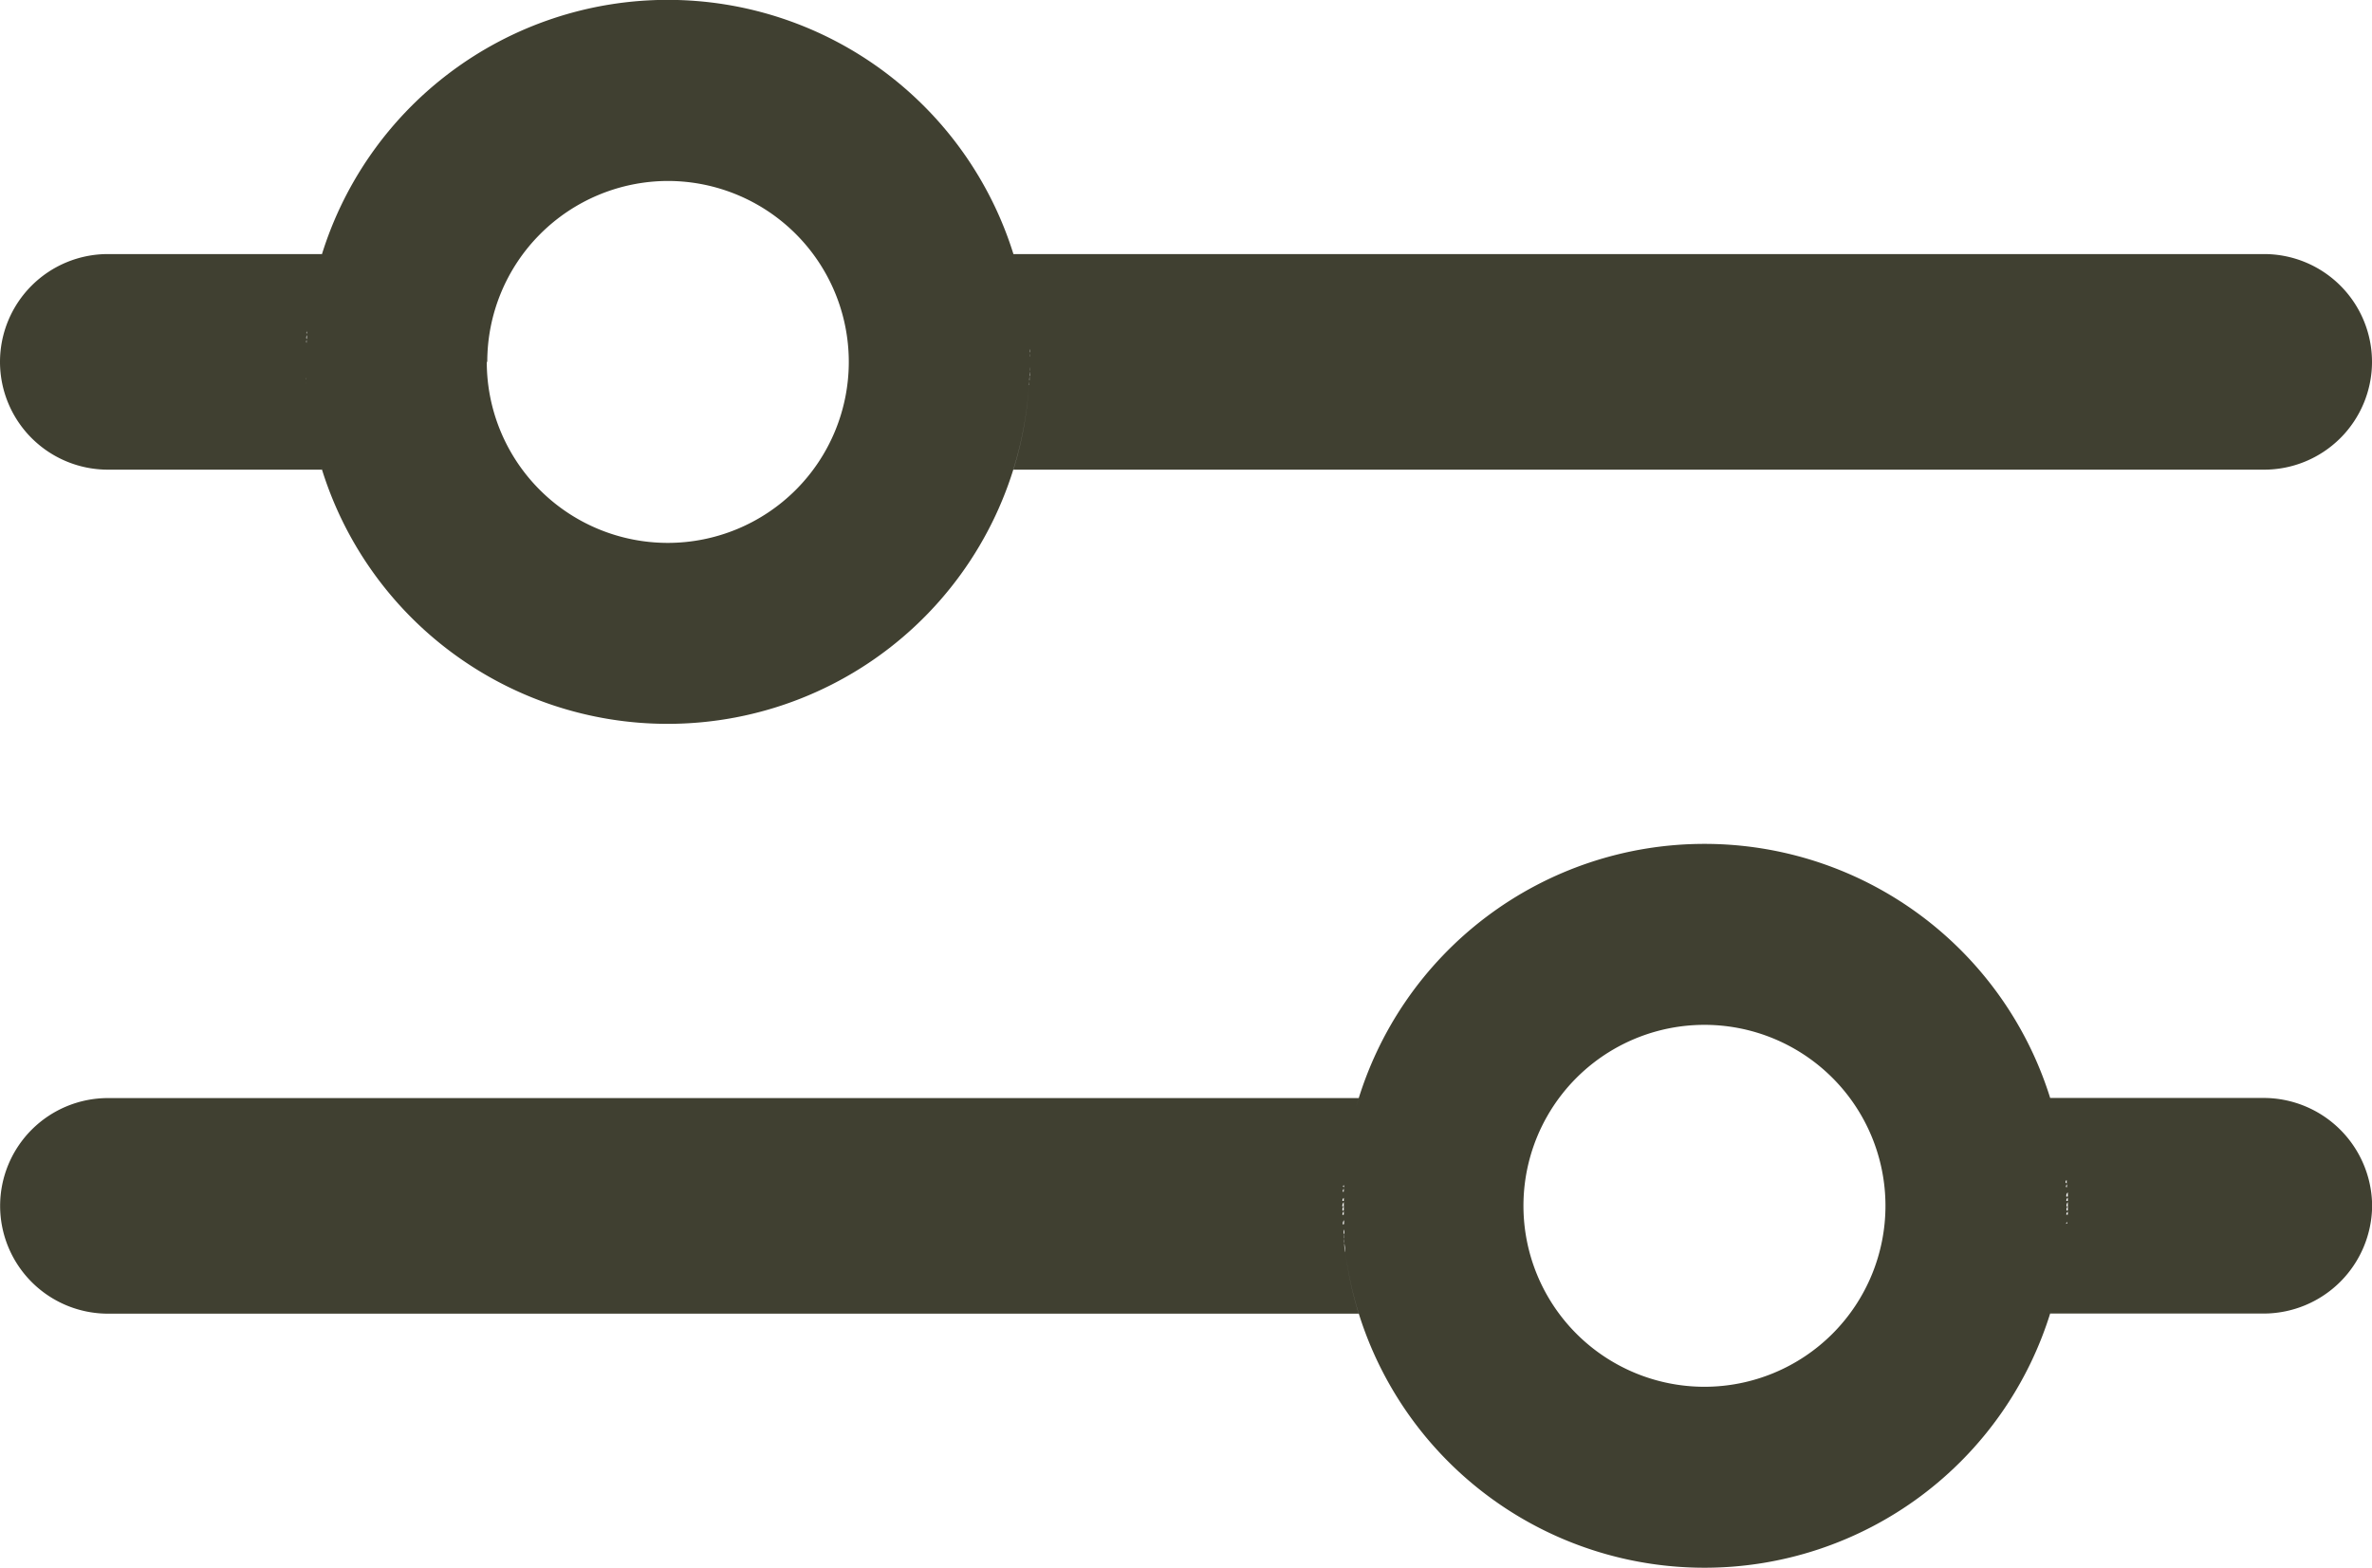 <svg xmlns="http://www.w3.org/2000/svg" width="19.657" height="13" viewBox="0 0 19.657 13">
  <g id="filter-2-line" transform="translate(-7.134 -17.921)">
    <path id="合体_3" data-name="合体 3"
        d="M-1701.379-1713.717l.009.031h-1.774a.894.894,0,0,1-.894-.894.894.894,0,0,1,.894-.893h1.774l-.02.068a3,3,0,0,1,2.885-2.175,3,3,0,0,1,2.886,2.176l-.021-.069h10.365a.894.894,0,0,1,.894.893.894.894,0,0,1-.894.894h-10.365a3,3,0,0,0,.129-.7,3,3,0,0,1-2.995,2.807A3,3,0,0,1-1701.379-1713.717Zm1.375-.862a1.5,1.5,0,0,0,1.5,1.5,1.5,1.5,0,0,0,1.5-1.5,1.5,1.5,0,0,0-1.5-1.5A1.5,1.5,0,0,0-1700-1714.579Zm-1.38.842v0Zm5.875-.651c0-.011,0-.023,0-.034C-1695.509-1714.411-1695.51-1714.4-1695.511-1714.388Zm-5.989-.018s0,0,0,0S-1701.5-1714.408-1701.5-1714.406Zm5.992-.021c0-.012,0-.023,0-.035C-1695.507-1714.45-1695.508-1714.439-1695.508-1714.427Zm-5.993-.008s0-.008,0-.012S-1701.5-1714.439-1701.5-1714.435Zm5.995-.029q0-.018,0-.036Q-1695.506-1714.481-1695.507-1714.464Zm-6-.008c0-.009,0-.017,0-.026C-1701.5-1714.488-1701.5-1714.48-1701.5-1714.471Zm6-.036c0-.009,0-.018,0-.028C-1695.505-1714.525-1695.505-1714.516-1695.505-1714.507Zm-6,0v0Zm6-.034c0-.012,0-.023,0-.035C-1695.5-1714.568-1695.5-1714.556-1695.5-1714.544Zm-6,0c0-.011,0-.023,0-.035C-1701.5-1714.568-1701.5-1714.556-1701.5-1714.545Zm6-.035c0-.012,0-.023,0-.035C-1695.5-1714.6-1695.5-1714.591-1695.5-1714.579Zm-6,0c0-.012,0-.023,0-.035C-1701.5-1714.6-1701.5-1714.591-1701.5-1714.579Zm0-.045c0-.009,0-.018,0-.027C-1701.5-1714.642-1701.5-1714.633-1701.5-1714.624Zm6,0c0-.008,0-.017,0-.025C-1695.505-1714.641-1695.505-1714.633-1695.505-1714.625Zm-6-.036c0-.011,0-.023,0-.035C-1701.5-1714.683-1701.5-1714.672-1701.5-1714.66Zm6,0c0-.009,0-.018,0-.027C-1695.506-1714.679-1695.506-1714.67-1695.506-1714.661Zm-6-.037c0-.01,0-.02,0-.031C-1701.5-1714.718-1701.5-1714.708-1701.5-1714.7Zm6-.01v0Zm-5.993-.033c0-.008,0-.015,0-.023C-1701.5-1714.756-1701.5-1714.749-1701.5-1714.741Zm5.991,0v0Zm-5.989-.031q0-.016,0-.032Q-1701.5-1714.792-1701.5-1714.776Zm0-.044c0-.007,0-.014,0-.021S-1701.495-1714.827-1701.5-1714.82Zm0-.038v0Zm0-.035v0Zm.005-.047,0-.013Zm0-.033v0Zm.012-.083v0Zm.005-.03v0Zm.021-.112v0Zm.017-.078,0-.009Zm.007-.029,0-.013Zm.008-.031.008-.029Zm.009-.033.008-.03Zm5.789-.008-.006-.022Z"
        transform="translate(1711.172 1735.5)" fill="#404031" />
    <path id="合体_4" data-name="合体 4"
        d="M-1692.889-1714.2a3,3,0,0,0,.111.51h-10.365a.894.894,0,0,1-.894-.894.894.894,0,0,1,.894-.893h10.365q-.011.035-.021.071a3,3,0,0,1,2.887-2.178,3,3,0,0,1,2.875,2.142l-.011-.036h1.774a.9.9,0,0,1,.894.893.9.9,0,0,1-.894.894h-1.774l.009-.03a3,3,0,0,1-2.874,2.137A3,3,0,0,1-1692.889-1714.2Zm1.476-.384a1.5,1.5,0,0,0,1.5,1.5,1.5,1.5,0,0,0,1.5-1.5,1.5,1.5,0,0,0-1.5-1.5A1.5,1.5,0,0,0-1691.413-1714.579Zm-1.476.381c0-.024-.006-.048-.008-.072C-1692.9-1714.246-1692.893-1714.222-1692.89-1714.2Zm-.009-.079c0-.009,0-.018,0-.027C-1692.9-1714.3-1692.9-1714.287-1692.9-1714.278Zm0-.036c0-.011,0-.021,0-.032C-1692.9-1714.336-1692.9-1714.325-1692.9-1714.314Zm0-.035c0-.012,0-.023,0-.035C-1692.906-1714.372-1692.906-1714.36-1692.9-1714.349Zm0-.044v0Zm5.99-.014v0Zm-5.992-.022c0-.011,0-.022,0-.032C-1692.911-1714.451-1692.91-1714.44-1692.91-1714.429Zm5.993-.005s0-.007,0-.011S-1686.917-1714.438-1686.917-1714.435Zm-5.995-.029v0Zm6-.012v0Zm-6-.032c0-.009,0-.018,0-.027C-1692.913-1714.526-1692.913-1714.517-1692.913-1714.508Zm6,0c0-.008,0-.016,0-.024C-1686.914-1714.526-1686.914-1714.518-1686.914-1714.51Zm-6-.034c0-.012,0-.023,0-.035C-1692.914-1714.568-1692.913-1714.556-1692.913-1714.544Zm6,0c0-.011,0-.023,0-.035C-1686.913-1714.568-1686.913-1714.556-1686.913-1714.545Zm0-.035c0-.012,0-.023,0-.035C-1686.913-1714.6-1686.913-1714.591-1686.913-1714.579Zm-6,0c0-.012,0-.023,0-.035C-1692.913-1714.6-1692.914-1714.591-1692.914-1714.579Zm0-.045c0-.008,0-.017,0-.025C-1692.913-1714.641-1692.913-1714.633-1692.913-1714.624Zm6,0c0-.009,0-.017,0-.026C-1686.914-1714.642-1686.914-1714.633-1686.914-1714.624Zm0-.036c0-.011,0-.022,0-.034C-1686.915-1714.683-1686.915-1714.671-1686.914-1714.66Zm-6,0v0Zm6-.041v0Zm-6,0c0-.007,0-.015,0-.022S-1692.911-1714.712-1692.911-1714.7Zm5.993-.036c0-.007,0-.015,0-.022S-1686.918-1714.748-1686.918-1714.741Zm-5.991,0s0-.009,0-.014S-1692.909-1714.749-1692.909-1714.744Zm5.989-.032c0-.009,0-.017,0-.026C-1686.921-1714.793-1686.92-1714.785-1686.92-1714.776Zm-5.987,0h0Zm5.984-.044v0Zm0-.035v0Zm0-.034v0Zm-.006-.05v0Zm0-.033v0Zm-.012-.085v0Zm0-.029v0Zm-.015-.083h0Zm-.005-.027v0Zm-.018-.081v0Zm-.006-.027,0-.01Zm-.007-.03,0-.017Zm-5.8-.036.008-.029Zm5.788,0-.006-.022Zm-.009-.031-.008-.029Z"
        transform="translate(1711.172 1742.5)" fill="#404031" />
  </g>
</svg>
